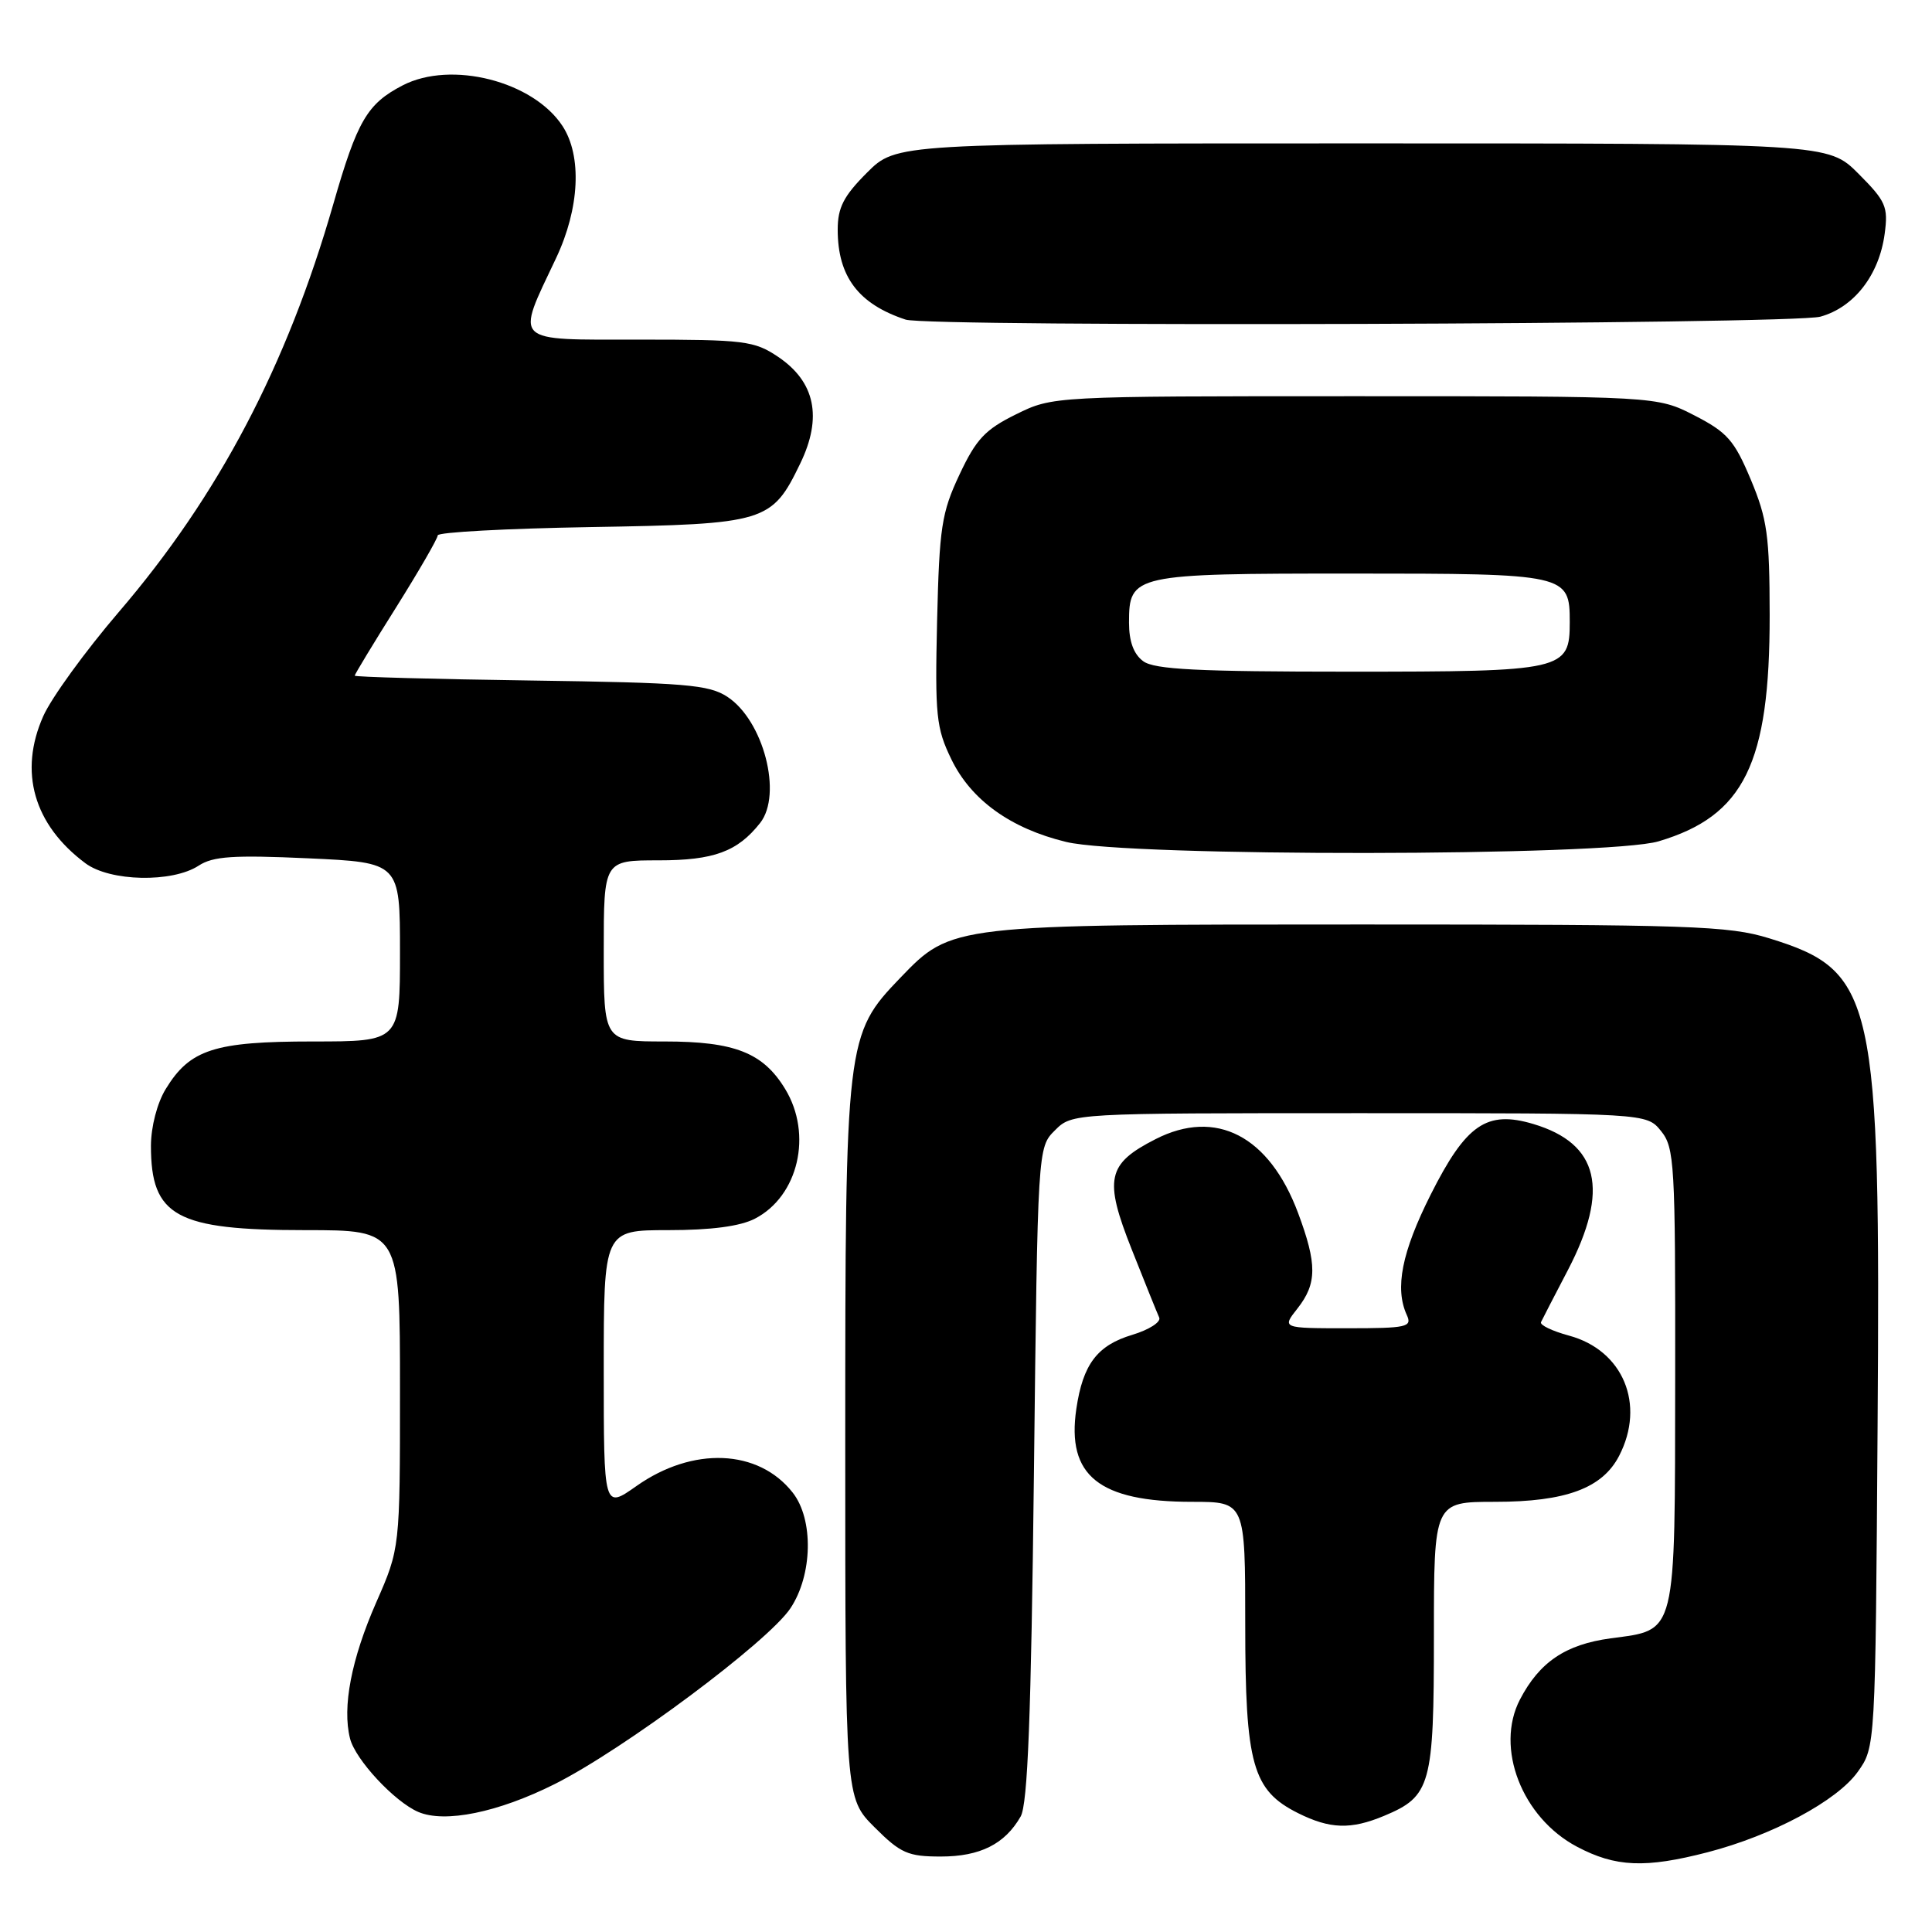 <?xml version="1.0" encoding="UTF-8" standalone="no"?>
<!DOCTYPE svg PUBLIC "-//W3C//DTD SVG 1.1//EN" "http://www.w3.org/Graphics/SVG/1.1/DTD/svg11.dtd" >
<svg xmlns="http://www.w3.org/2000/svg" xmlns:xlink="http://www.w3.org/1999/xlink" version="1.1" viewBox="0 0 256 256">
 <g >
 <path fill="currentColor"
d=" M 226.28 245.43 C 234.86 243.20 243.42 238.62 246.16 234.78 C 248.50 231.50 248.50 231.50 248.79 189.00 C 249.19 131.93 248.46 128.66 234.40 124.32 C 229.04 122.67 224.10 122.50 180.50 122.50 C 126.03 122.50 126.10 122.49 119.30 129.56 C 112.08 137.07 112.00 137.77 112.00 191.30 C 112.00 238.24 112.00 238.24 115.88 242.12 C 119.33 245.57 120.31 246.00 124.66 246.00 C 129.87 246.00 133.15 244.35 135.24 240.70 C 136.18 239.07 136.63 227.38 137.00 195.28 C 137.50 152.05 137.50 152.05 139.78 149.78 C 142.06 147.50 142.06 147.50 180.12 147.50 C 218.18 147.50 218.18 147.50 220.09 149.86 C 221.88 152.07 222.00 154.15 221.97 182.36 C 221.93 217.12 222.23 215.90 213.41 217.09 C 207.44 217.90 203.99 220.23 201.40 225.20 C 198.08 231.59 201.66 240.84 208.96 244.70 C 214.08 247.41 218.01 247.57 226.28 245.43 Z  M 183.40 240.61 C 189.60 238.02 190.00 236.56 190.00 216.78 C 190.00 199.00 190.00 199.00 198.10 199.00 C 207.47 199.00 212.33 197.20 214.54 192.91 C 218.07 186.09 215.07 178.90 207.88 176.97 C 205.68 176.37 204.02 175.58 204.19 175.19 C 204.37 174.81 205.97 171.70 207.76 168.28 C 213.31 157.62 211.87 151.54 203.19 148.94 C 197.00 147.09 194.27 148.96 189.57 158.30 C 185.74 165.92 184.79 170.71 186.41 174.25 C 187.14 175.84 186.44 176.00 178.53 176.00 C 169.85 176.00 169.85 176.00 171.93 173.37 C 174.52 170.07 174.53 167.50 172.00 160.72 C 168.18 150.51 161.13 146.85 153.12 150.94 C 146.68 154.22 146.25 156.21 149.97 165.58 C 151.70 169.94 153.33 173.99 153.60 174.58 C 153.87 175.17 152.26 176.20 150.04 176.87 C 145.39 178.26 143.49 180.77 142.62 186.68 C 141.31 195.54 145.62 199.00 157.97 199.00 C 165.00 199.00 165.00 199.00 165.00 215.25 C 165.00 233.83 165.96 237.23 172.00 240.25 C 176.23 242.36 178.99 242.45 183.40 240.61 Z  M 73.48 236.41 C 82.60 231.84 101.79 217.54 104.74 213.10 C 107.68 208.68 107.83 201.32 105.03 197.77 C 100.50 192.00 91.80 191.64 84.33 196.91 C 80.00 199.96 80.00 199.96 80.00 181.48 C 80.00 163.00 80.00 163.00 88.55 163.00 C 94.24 163.00 98.08 162.49 100.03 161.48 C 105.79 158.51 107.70 150.31 104.04 144.30 C 101.11 139.48 97.34 138.00 88.05 138.00 C 80.00 138.00 80.00 138.00 80.00 126.00 C 80.00 114.00 80.00 114.00 87.28 114.00 C 94.59 114.00 97.72 112.85 100.72 109.05 C 103.71 105.25 101.17 95.47 96.38 92.33 C 93.92 90.72 90.83 90.46 70.30 90.17 C 57.48 89.99 47.00 89.70 47.00 89.53 C 47.00 89.36 49.47 85.27 52.50 80.46 C 55.52 75.64 58.00 71.35 58.00 70.94 C 58.00 70.52 67.13 70.03 78.30 69.84 C 101.48 69.45 102.27 69.21 106.03 61.43 C 109.00 55.31 108.02 50.59 103.10 47.28 C 99.94 45.16 98.66 45.00 84.74 45.00 C 67.71 45.00 68.30 45.58 73.69 34.19 C 76.80 27.61 77.14 20.67 74.53 16.69 C 70.64 10.75 59.78 7.99 53.36 11.31 C 48.65 13.75 47.34 15.99 44.16 27.06 C 38.00 48.49 28.95 65.70 15.73 81.11 C 11.31 86.27 6.80 92.48 5.73 94.90 C 2.46 102.26 4.46 109.27 11.31 114.38 C 14.57 116.82 22.83 116.99 26.33 114.70 C 28.23 113.46 30.91 113.28 40.83 113.73 C 53.00 114.29 53.00 114.29 53.00 126.15 C 53.00 138.00 53.00 138.00 41.45 138.00 C 28.41 138.00 25.16 139.05 21.96 144.30 C 20.82 146.16 20.01 149.30 20.00 151.82 C 20.00 161.18 23.32 163.00 40.45 163.00 C 53.00 163.00 53.00 163.00 53.00 184.08 C 53.00 205.16 53.00 205.16 49.85 212.33 C 46.55 219.85 45.33 226.19 46.38 230.36 C 47.08 233.15 52.26 238.73 55.42 240.09 C 58.94 241.60 65.99 240.16 73.48 236.41 Z  M 219.77 111.48 C 231.11 108.11 234.51 101.19 234.49 81.50 C 234.48 70.98 234.17 68.76 231.99 63.55 C 229.81 58.35 228.88 57.29 224.53 55.05 C 219.55 52.50 219.55 52.50 179.53 52.50 C 139.50 52.50 139.50 52.50 134.63 54.90 C 130.53 56.92 129.34 58.19 127.13 62.90 C 124.76 67.94 124.47 69.88 124.17 82.28 C 123.88 94.81 124.05 96.47 126.05 100.59 C 128.66 106.00 133.91 109.78 141.27 111.56 C 149.51 113.56 212.99 113.49 219.77 111.48 Z  M 241.21 41.96 C 245.68 40.72 249.00 36.44 249.73 30.97 C 250.21 27.39 249.89 26.66 246.25 23.01 C 242.24 19.00 242.24 19.00 180.50 19.00 C 118.76 19.00 118.76 19.00 114.88 22.88 C 111.78 25.98 111.00 27.51 111.00 30.43 C 111.00 36.65 113.75 40.29 120.00 42.35 C 123.08 43.36 237.48 42.99 241.21 41.96 Z  M 151.49 87.62 C 150.22 86.69 149.60 85.01 149.60 82.50 C 149.60 76.12 150.14 76.00 179.12 76.00 C 207.66 76.00 208.00 76.08 208.00 82.42 C 208.00 88.84 207.27 89.00 178.86 89.00 C 158.75 89.00 152.98 88.71 151.49 87.62 Z "/>
</g>
</svg>